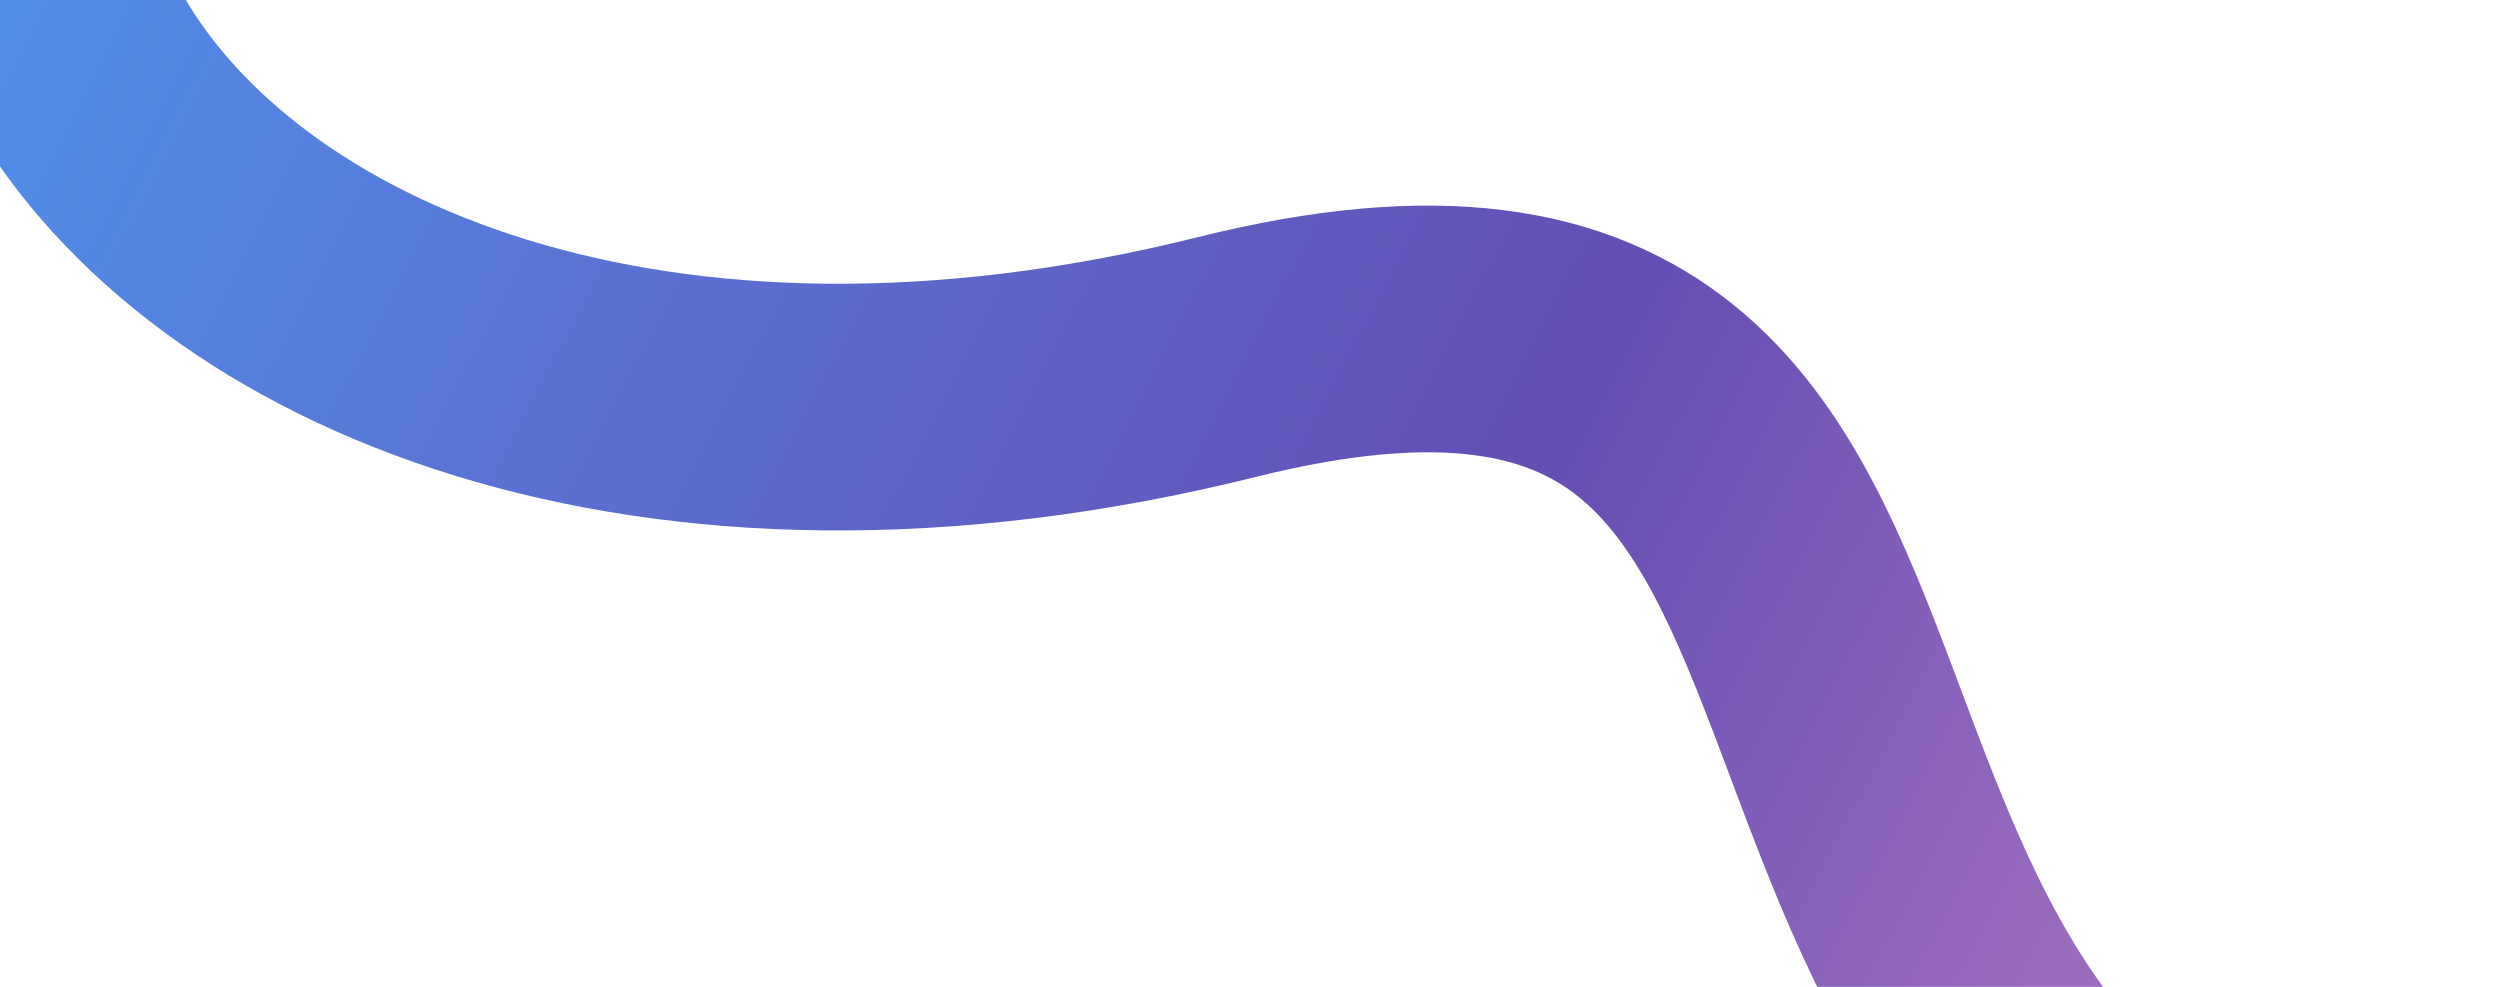 <svg width="1216" height="480" viewBox="0 0 1216 480" fill="none" xmlns="http://www.w3.org/2000/svg">
<g clip-path="url(#clip0_406_3859)">
<path d="M646.719 -549.906C826.477 -242.512 429.936 -378.92 289.225 -331.225C-232.478 -187.623 35.762 313.47 596.778 173.65C1009.88 70.695 774.61 582.128 1201.47 642.055" stroke="url(#paint0_linear_406_3859)" stroke-width="120" stroke-linecap="round" stroke-linejoin="round"/>
</g>
<defs>
<linearGradient id="paint0_linear_406_3859" x1="-230.308" y1="-267.516" x2="1039.6" y2="389.769" gradientUnits="userSpaceOnUse">
<stop offset="0.231" stop-color="#518EEA"/>
<stop offset="0.766" stop-color="#644EB4"/>
<stop offset="1" stop-color="#9A6BBE"/>
</linearGradient>
<clipPath id="clip0_406_3859">
<rect width="1216" height="480" fill="white"/>
</clipPath>
</defs>
</svg>
